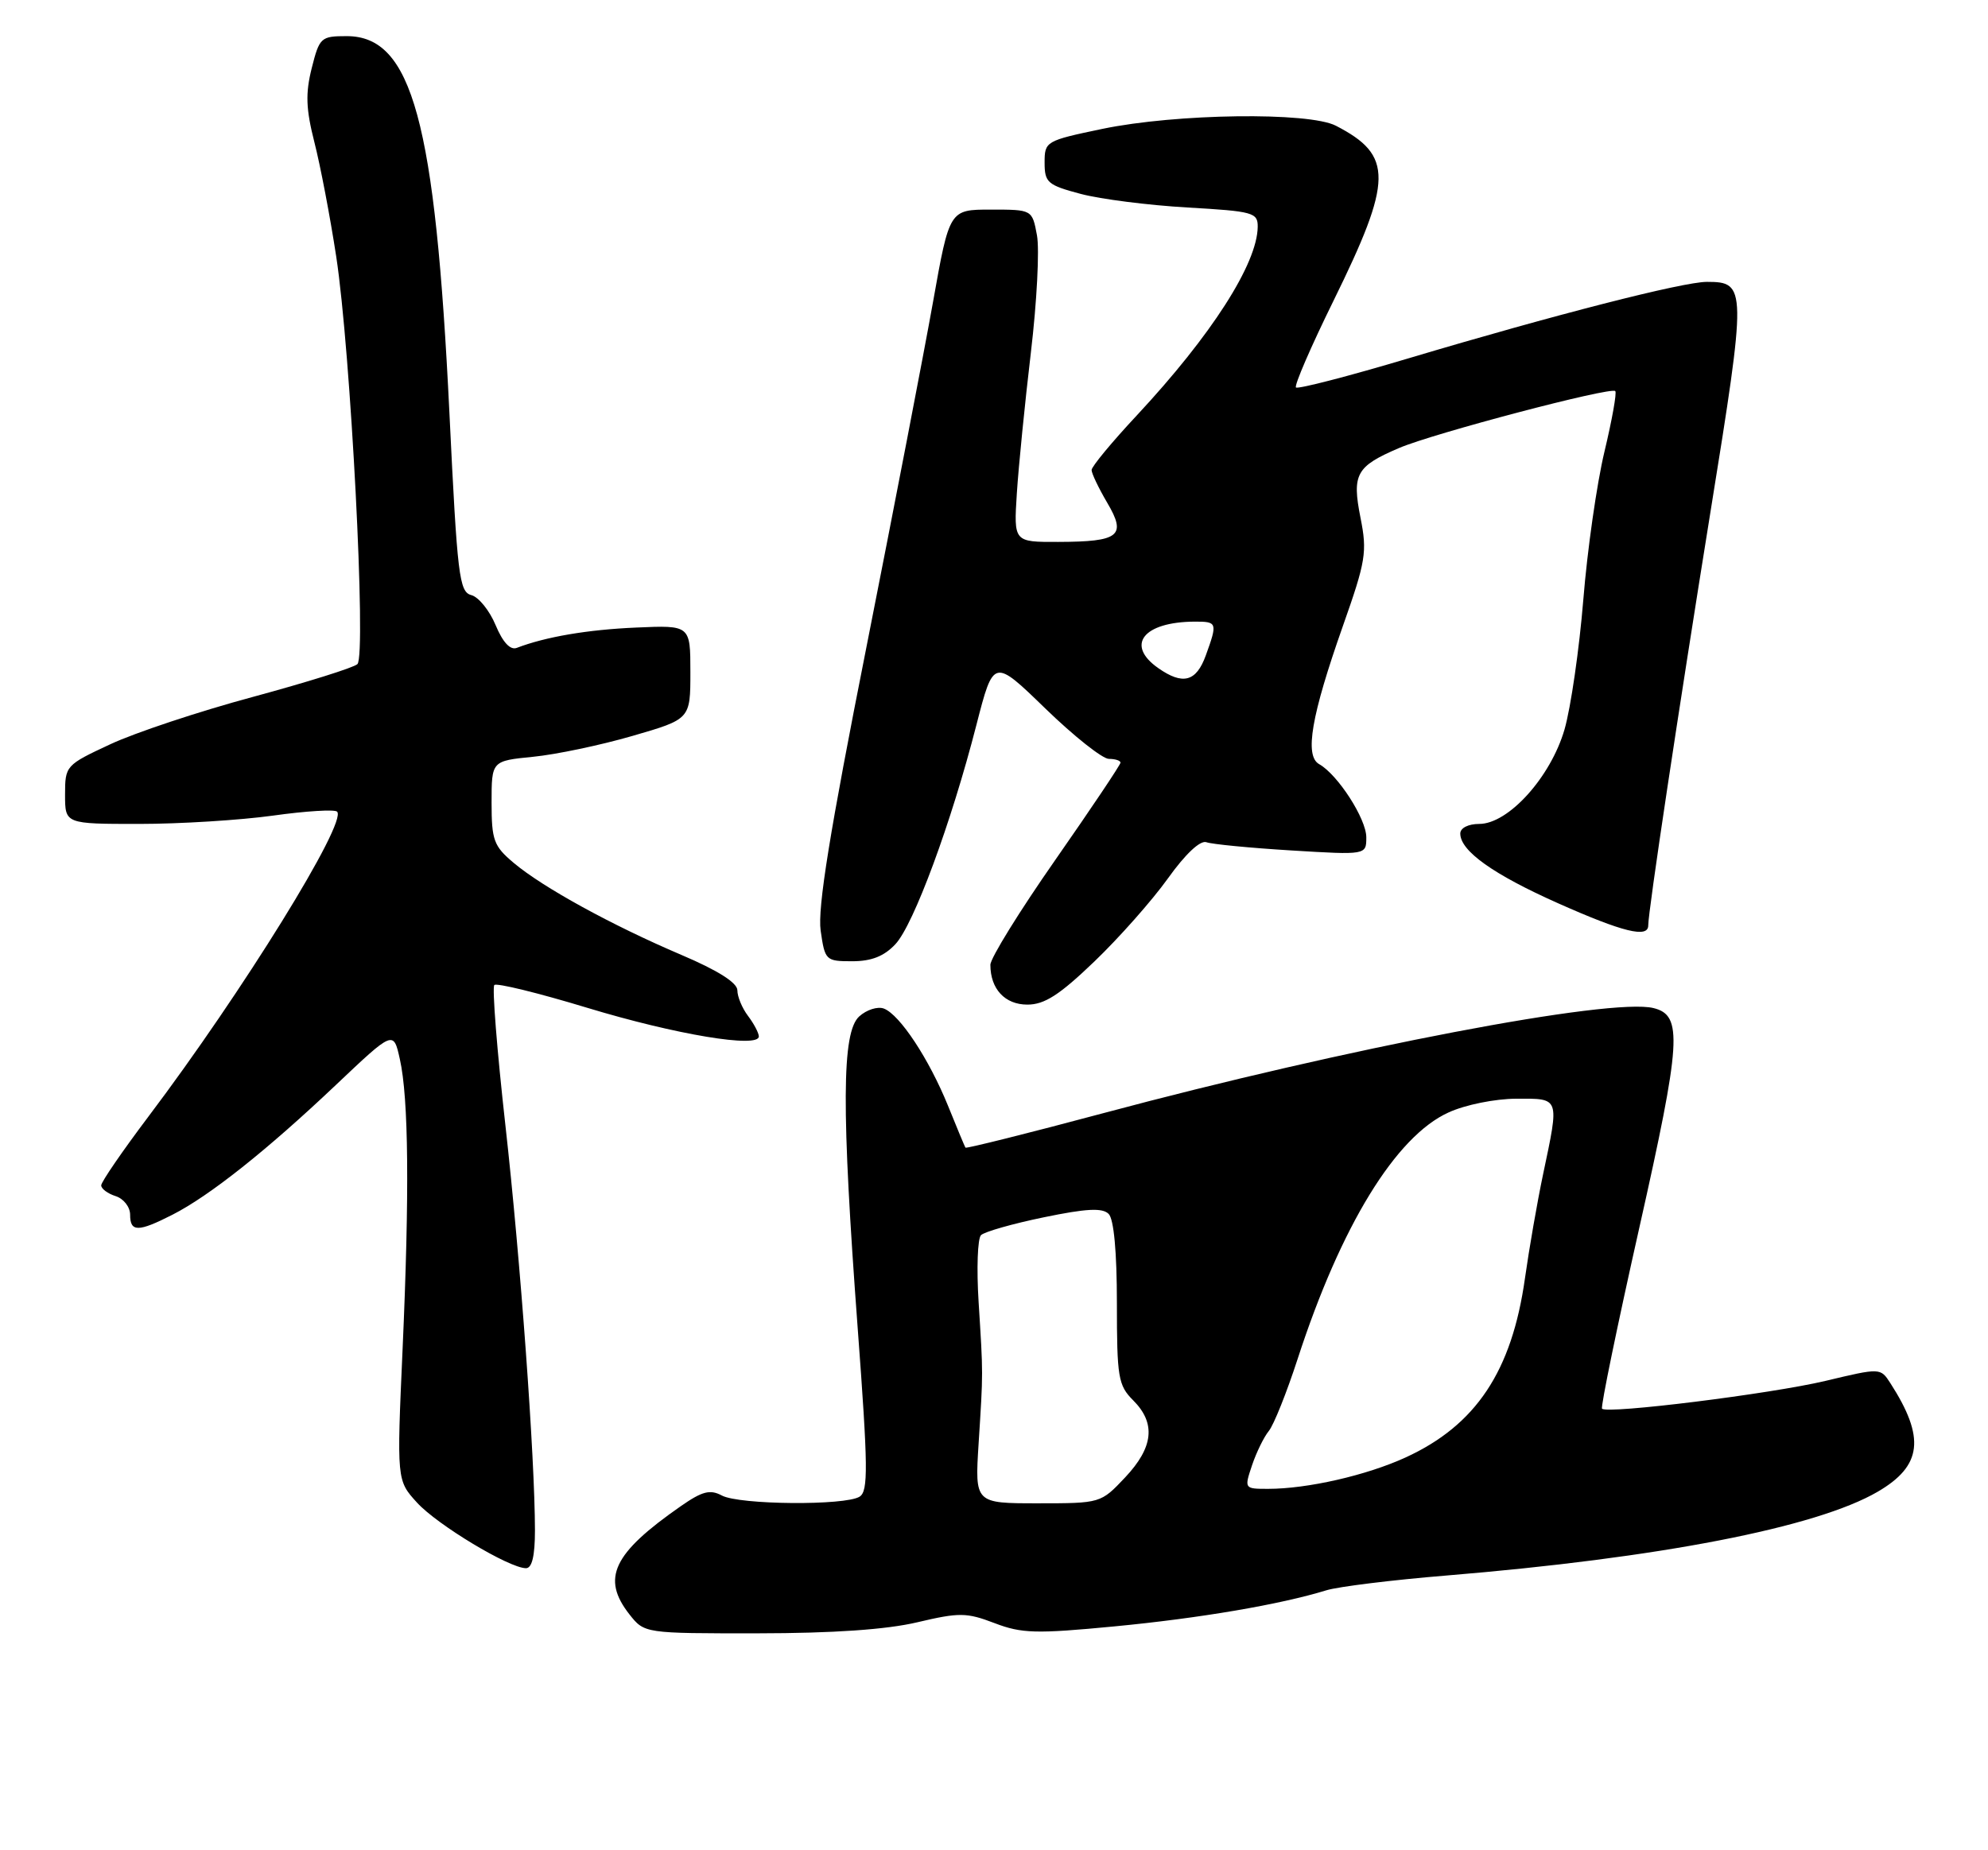 <?xml version="1.0" encoding="UTF-8" standalone="no"?>
<!DOCTYPE svg PUBLIC "-//W3C//DTD SVG 1.1//EN" "http://www.w3.org/Graphics/SVG/1.1/DTD/svg11.dtd" >
<svg xmlns="http://www.w3.org/2000/svg" xmlns:xlink="http://www.w3.org/1999/xlink" version="1.1" viewBox="0 0 275 256">
 <g >
 <path fill="currentColor"
d=" M 126.90 224.46 C 132.71 223.09 133.70 223.10 137.58 224.58 C 141.34 226.02 143.31 226.07 154.17 225.03 C 165.97 223.90 177.07 222.01 183.50 220.03 C 185.15 219.53 192.57 218.61 200.00 218.00 C 229.59 215.56 251.25 211.35 259.74 206.40 C 265.90 202.81 266.35 198.92 261.49 191.37 C 260.12 189.25 260.12 189.25 252.53 191.06 C 244.96 192.86 222.32 195.68 221.61 194.91 C 221.40 194.68 223.72 183.43 226.76 169.90 C 232.57 144.05 232.80 140.48 228.73 139.48 C 222.82 138.02 186.37 144.98 152.62 154.02 C 142.24 156.80 133.65 158.94 133.55 158.79 C 133.45 158.63 132.36 156.03 131.14 153.00 C 128.52 146.54 124.48 140.40 122.27 139.55 C 121.41 139.22 119.88 139.71 118.86 140.63 C 116.43 142.82 116.38 153.36 118.65 183.84 C 120.08 203.01 120.12 206.31 118.91 207.08 C 116.92 208.34 102.27 208.22 99.85 206.92 C 98.22 206.05 97.14 206.33 94.17 208.40 C 84.78 214.94 83.15 218.37 87.07 223.37 C 89.15 226.00 89.15 226.00 104.82 225.99 C 115.26 225.98 122.64 225.47 126.90 224.46 Z  M 74.00 211.75 C 73.99 201.67 72.00 174.35 69.91 155.68 C 68.75 145.33 68.06 136.61 68.38 136.29 C 68.69 135.97 74.48 137.39 81.23 139.44 C 93.45 143.15 105.03 145.08 104.97 143.39 C 104.95 142.90 104.28 141.63 103.47 140.56 C 102.66 139.49 102.00 137.90 102.00 137.02 C 102.00 135.98 99.31 134.27 94.25 132.12 C 84.65 128.03 75.08 122.78 71.06 119.39 C 68.30 117.07 68.00 116.26 68.00 111.05 C 68.00 105.28 68.00 105.28 73.75 104.71 C 76.91 104.40 83.10 103.10 87.50 101.82 C 95.50 99.50 95.50 99.50 95.50 93.00 C 95.50 86.50 95.50 86.50 88.00 86.83 C 81.28 87.12 75.48 88.11 71.49 89.64 C 70.59 89.99 69.56 88.89 68.56 86.50 C 67.72 84.47 66.20 82.60 65.20 82.34 C 63.52 81.90 63.26 79.70 62.17 57.18 C 60.21 16.78 57.01 5.00 47.96 5.00 C 44.39 5.00 44.19 5.18 43.12 9.43 C 42.24 12.94 42.32 15.07 43.49 19.68 C 44.31 22.88 45.67 30.00 46.51 35.50 C 48.51 48.56 50.70 90.72 49.44 91.89 C 48.92 92.38 42.42 94.41 35.00 96.42 C 27.57 98.42 18.69 101.37 15.25 102.98 C 9.09 105.85 9.00 105.95 9.00 109.95 C 9.00 114.00 9.00 114.00 19.25 114.00 C 24.89 114.00 33.22 113.48 37.76 112.85 C 42.31 112.21 46.30 111.97 46.63 112.30 C 48.08 113.75 33.56 137.23 20.51 154.52 C 16.93 159.27 14.00 163.54 14.00 164.01 C 14.00 164.48 14.90 165.15 16.00 165.50 C 17.10 165.85 18.00 167.00 18.00 168.07 C 18.00 170.49 19.11 170.49 23.86 168.07 C 29.00 165.45 36.93 159.15 46.46 150.12 C 54.43 142.57 54.43 142.57 55.31 146.54 C 56.53 151.96 56.65 165.09 55.69 186.67 C 54.88 204.83 54.88 204.83 57.69 207.91 C 60.50 210.99 70.40 216.95 72.75 216.98 C 73.59 216.99 74.00 215.29 74.00 211.75 Z  M 151.39 133.03 C 154.81 129.75 159.38 124.58 161.55 121.55 C 163.97 118.16 166.03 116.23 166.88 116.53 C 167.63 116.81 172.92 117.32 178.63 117.67 C 189.00 118.30 189.00 118.30 189.00 115.85 C 189.00 113.29 185.05 107.17 182.48 105.73 C 180.43 104.58 181.39 99.03 185.75 86.65 C 188.94 77.62 189.14 76.37 188.20 71.65 C 187.00 65.60 187.59 64.53 193.53 61.99 C 198.23 59.97 222.83 53.49 223.44 54.11 C 223.67 54.34 222.99 58.12 221.94 62.51 C 220.89 66.90 219.57 76.11 219.02 82.97 C 218.46 89.83 217.29 97.91 216.42 100.93 C 214.50 107.53 208.66 114.00 204.62 114.00 C 203.11 114.00 202.00 114.56 202.00 115.33 C 202.00 117.74 206.55 120.98 215.58 125.00 C 224.50 128.97 228.00 129.83 228.00 128.05 C 228.00 126.08 232.17 98.38 236.62 70.76 C 241.63 39.72 241.62 39.00 236.11 39.00 C 232.81 39.00 215.01 43.56 194.97 49.54 C 186.60 52.04 179.54 53.87 179.27 53.61 C 179.01 53.35 181.34 47.96 184.45 41.64 C 192.69 24.88 192.74 21.50 184.80 17.40 C 181.06 15.46 162.70 15.71 152.50 17.83 C 144.65 19.47 144.50 19.56 144.50 22.50 C 144.50 25.26 144.91 25.61 149.50 26.83 C 152.25 27.56 158.89 28.40 164.25 28.71 C 173.35 29.23 174.00 29.41 173.98 31.38 C 173.92 36.50 167.58 46.39 157.25 57.48 C 153.81 61.16 151.00 64.56 151.00 65.03 C 151.00 65.50 151.97 67.53 153.15 69.54 C 155.88 74.15 154.86 74.96 146.37 74.98 C 140.23 75.00 140.23 75.00 140.66 68.25 C 140.90 64.54 141.77 55.78 142.60 48.79 C 143.43 41.80 143.81 34.49 143.44 32.54 C 142.78 29.00 142.78 29.00 137.06 29.00 C 131.34 29.00 131.34 29.00 129.07 41.75 C 127.82 48.76 123.67 70.25 119.86 89.50 C 114.78 115.10 113.08 125.64 113.52 128.75 C 114.11 132.89 114.22 133.00 117.89 133.00 C 120.55 133.00 122.30 132.31 123.86 130.64 C 126.38 127.96 131.59 113.87 135.07 100.29 C 137.44 91.08 137.44 91.08 144.61 98.04 C 148.56 101.87 152.51 105.00 153.39 105.00 C 154.28 105.00 155.00 105.24 155.00 105.52 C 155.00 105.81 150.95 111.85 146.00 118.95 C 141.05 126.04 137.00 132.58 137.00 133.49 C 137.00 136.84 139.01 139.00 142.12 139.00 C 144.49 139.00 146.57 137.66 151.39 133.03 Z  M 135.37 199.75 C 136.01 189.66 136.01 190.35 135.37 180.13 C 135.08 175.53 135.23 171.37 135.70 170.90 C 136.17 170.43 140.07 169.32 144.38 168.43 C 150.27 167.21 152.49 167.09 153.36 167.96 C 154.08 168.68 154.50 173.22 154.50 180.30 C 154.50 190.58 154.68 191.68 156.75 193.75 C 159.92 196.92 159.57 200.25 155.63 204.43 C 152.27 207.99 152.25 208.00 143.56 208.00 C 134.85 208.00 134.85 208.00 135.37 199.75 Z  M 173.19 202.75 C 173.79 200.96 174.84 198.82 175.51 198.00 C 176.19 197.18 177.99 192.68 179.51 188.00 C 185.49 169.61 193.07 157.23 200.38 153.92 C 202.69 152.86 206.80 152.03 209.75 152.02 C 215.82 152.00 215.72 151.73 213.45 162.50 C 212.64 166.35 211.52 172.81 210.95 176.85 C 209.14 189.73 204.17 197.20 194.43 201.66 C 189.02 204.14 180.86 206.00 175.42 206.00 C 172.12 206.00 172.11 205.98 173.19 202.75 Z  M 160.22 92.44 C 155.65 89.24 158.15 86.05 165.25 86.01 C 168.38 86.00 168.44 86.15 166.80 90.68 C 165.48 94.33 163.63 94.83 160.22 92.44 Z "/>
</g>
</svg>